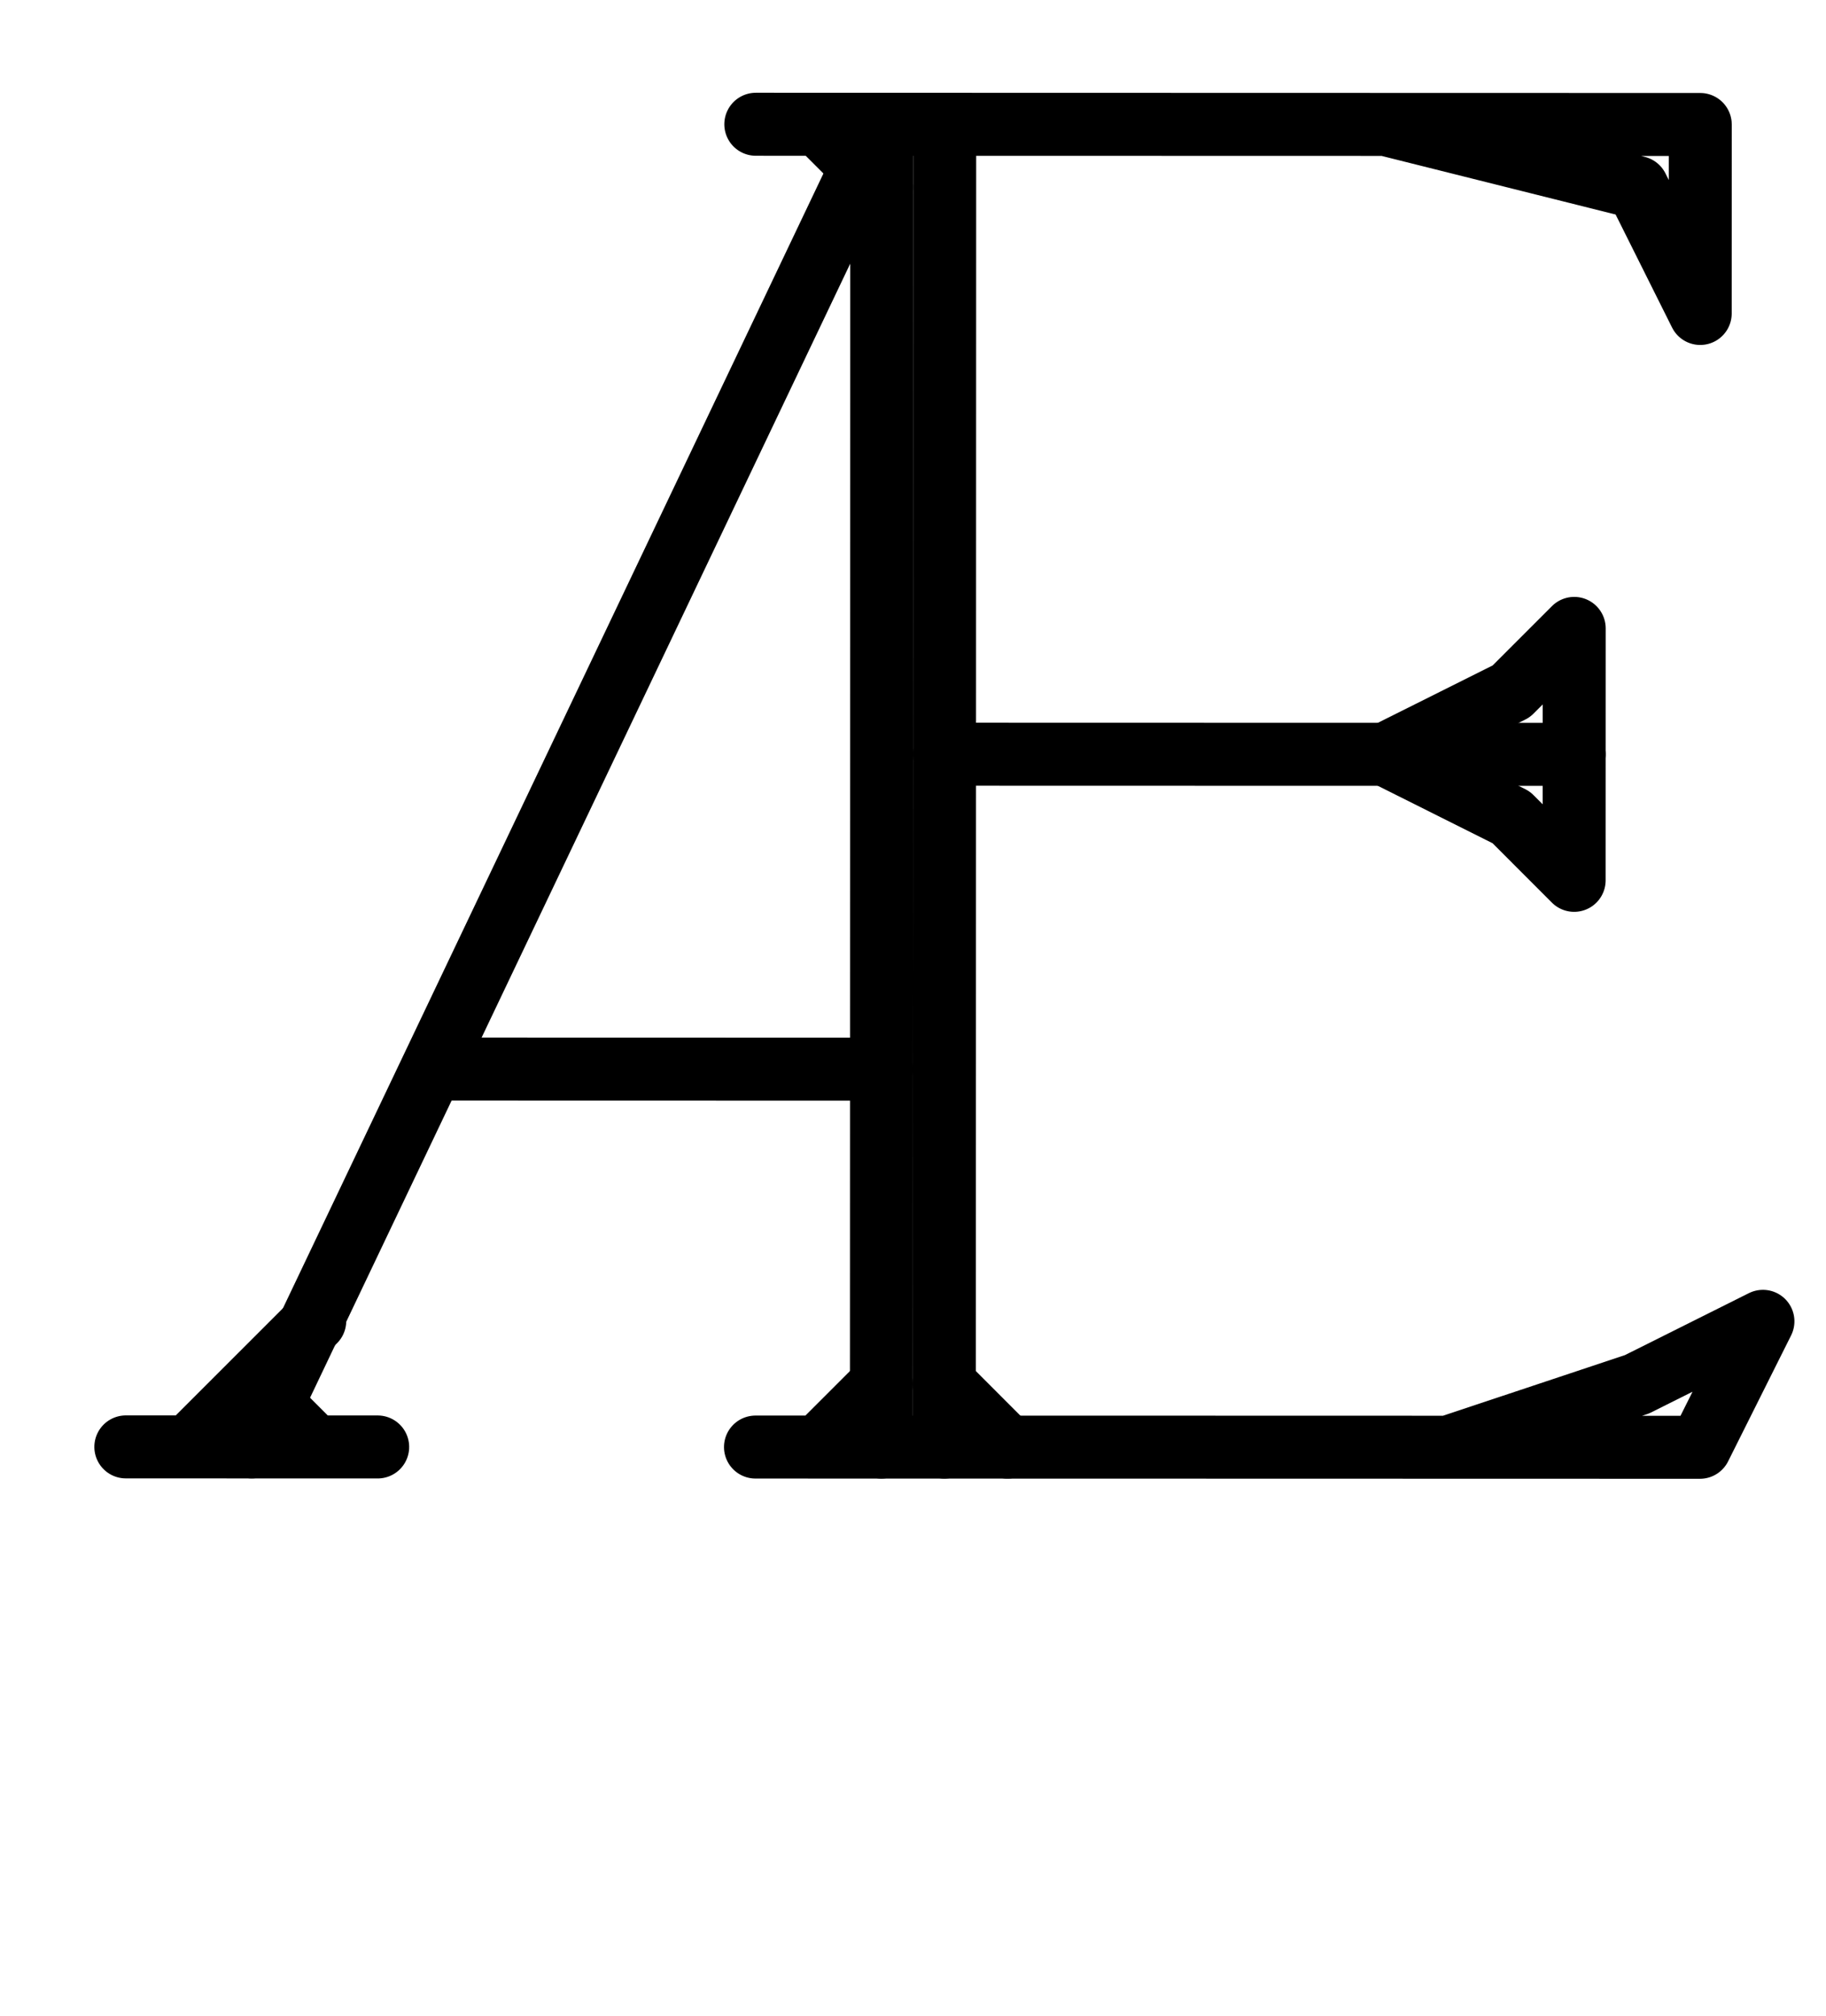 <svg xmlns="http://www.w3.org/2000/svg" xmlns:xlink="http://www.w3.org/1999/xlink" version="1.1" width="771.405" height="851.206" viewBox="0 0 771 851">
<!-- Original BoundingBox: 0.000000 -239.401703 771.405487 611.804352 -->
  <g transform="matrix(0.682,-0.731,0.731,0.682,0,0)">
    <path d="M215.656 308.093L-192.883 689.058" style="stroke:rgb(0%,0%,0%); stroke-width: 26.6;stroke-linecap: round;stroke-linejoin: round;stroke-miterlimit: 10;fill: none;"/>
  </g>
  <g transform="matrix(0.682,-0.731,0.731,0.682,0,0)">
    <path d="M196.202 326.234L197.515 288.639L179.374 269.185L451.492 560.998L393.129 615.422L413.896 559.685L360.786 463.727" style="stroke:rgb(0%,0%,0%); stroke-width: 26.6;stroke-linecap: round;stroke-linejoin: round;stroke-miterlimit: 10;fill: none;"/>
  </g>
  <g transform="matrix(0.682,-0.731,0.731,0.682,0,0)">
    <path d="M-173.428 670.917L-211.024 669.604L-229.165 650.15L42.953 941.963L100.002 925.135L44.266 904.368L-29.612 864.146" style="stroke:rgb(0%,0%,0%); stroke-width: 26.6;stroke-linecap: round;stroke-linejoin: round;stroke-miterlimit: 10;fill: none;"/>
  </g>
  <g transform="matrix(0.682,-0.731,0.731,0.682,0,0)">
    <path d="M39.255 508.959L220.667 703.502" style="stroke:rgb(0%,0%,0%); stroke-width: 26.6;stroke-linecap: round;stroke-linejoin: round;stroke-miterlimit: 10;fill: none;"/>
  </g>
  <g transform="matrix(0.682,-0.731,0.731,0.682,0,0)">
    <path d="M259.575 667.219L181.759 739.784L183.072 702.189L166.243 645.139L221.98 665.906L259.575 667.219" style="stroke:rgb(0%,0%,0%); stroke-width: 26.6;stroke-linecap: round;stroke-linejoin: round;stroke-miterlimit: 10;fill: none;"/>
  </g>
  <g transform="matrix(0.682,-0.731,0.731,0.682,0,0)">
    <path d="M233.798 327.547L-174.741 708.512" style="stroke:rgb(0%,0%,0%); stroke-width: 26.6;stroke-linecap: round;stroke-linejoin: round;stroke-miterlimit: 10;fill: none;"/>
  </g>
  <g transform="matrix(0.682,-0.731,0.731,0.682,0,0)">
    <path d="M-155.287 690.371L-156.6 727.967" style="stroke:rgb(0%,0%,0%); stroke-width: 26.6;stroke-linecap: round;stroke-linejoin: round;stroke-miterlimit: 10;fill: none;"/>
  </g>
  <g transform="matrix(0.682,-0.731,0.731,0.682,0,0)">
    <path d="M215.656 308.093L-374.295 494.516" style="stroke:rgb(0%,0%,0%); stroke-width: 26.6;stroke-linecap: round;stroke-linejoin: round;stroke-miterlimit: 10;fill: none;"/>
  </g>
  <g transform="matrix(0.682,-0.731,0.731,0.682,0,0)">
    <path d="M-203.146 444.031L-76.157 580.211" style="stroke:rgb(0%,0%,0%); stroke-width: 26.6;stroke-linecap: round;stroke-linejoin: round;stroke-miterlimit: 10;fill: none;"/>
  </g>
  <g transform="matrix(0.682,-0.731,0.731,0.682,0,0)">
    <path d="M-354.84 476.374L-392.436 475.061L-410.577 455.607L-338.012 533.424L-356.153 513.97L-354.84 476.374L-317.245 477.688" style="stroke:rgb(0%,0%,0%); stroke-width: 26.6;stroke-linecap: round;stroke-linejoin: round;stroke-miterlimit: 10;fill: none;"/>
  </g>
</svg>